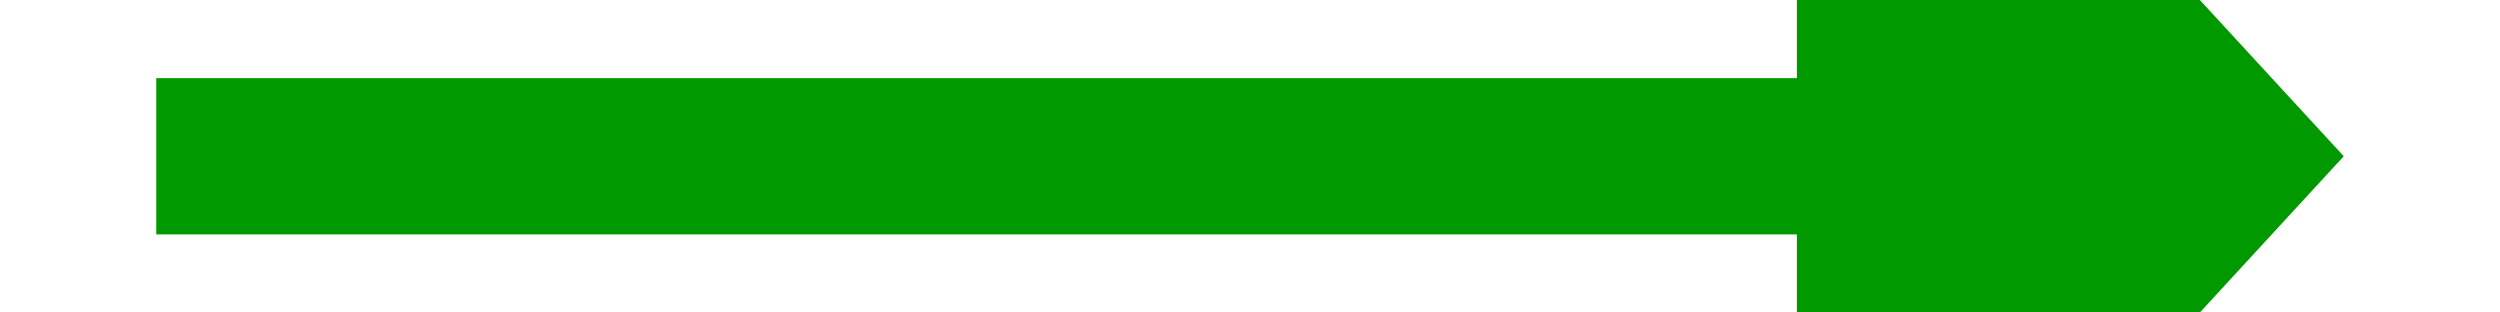 ﻿<?xml version="1.0" encoding="utf-8"?>
<svg version="1.1" xmlns:xlink="http://www.w3.org/1999/xlink" width="32px" height="4px" preserveAspectRatio="xMinYMid meet" viewBox="476 423  32 2" xmlns="http://www.w3.org/2000/svg">
  <g transform="matrix(0 -1 1 0 68 916 )">
    <path d="M 484.4 431  L 492 438  L 499.6 431  L 484.4 431  Z " fill-rule="nonzero" fill="#009900" stroke="none" />
    <path d="M 492 410  L 492 432  " stroke-width="2" stroke="#009900" fill="none" />
  </g>
</svg>